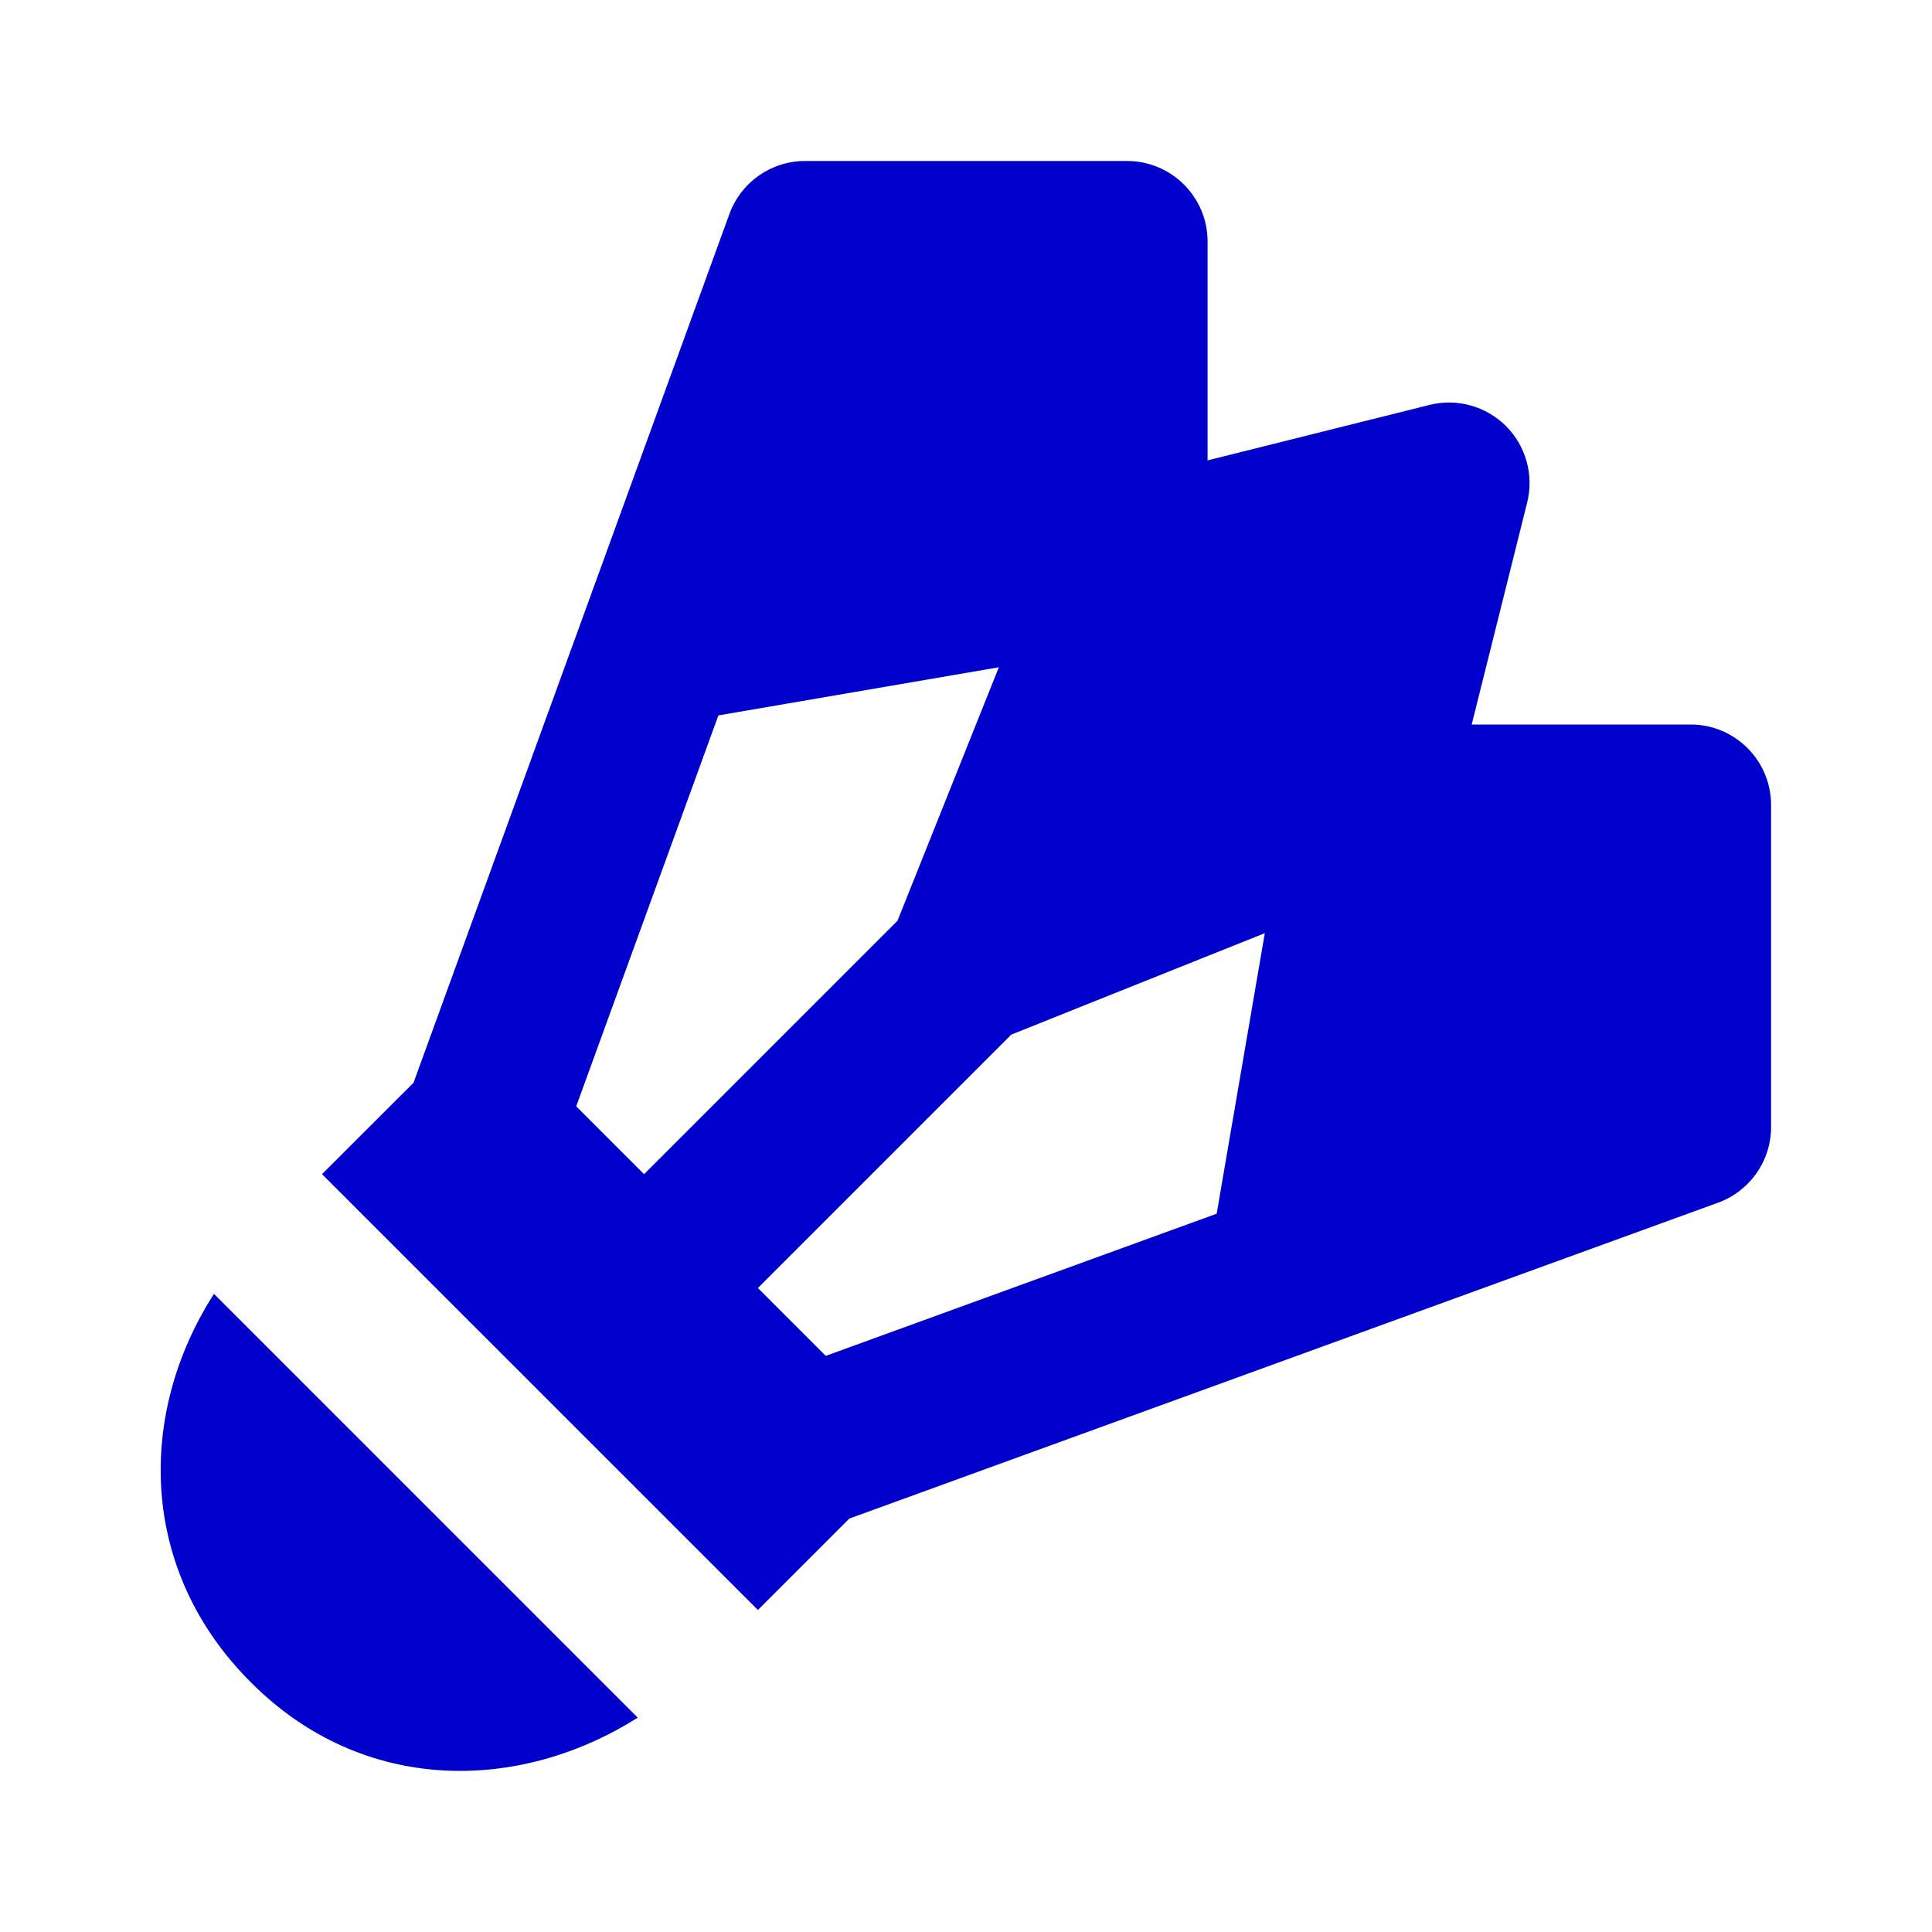 <svg width="24" height="24" viewBox="0 0 24 24" fill="none" xmlns="http://www.w3.org/2000/svg">
<path fill-rule="evenodd" clip-rule="evenodd" d="M9.061 2.658C9.205 2.263 9.58 2 10.001 2H14.001C14.553 2 15.001 2.448 15.001 3V5.719L17.758 5.03C18.099 4.945 18.459 5.045 18.708 5.293C18.956 5.541 19.056 5.902 18.971 6.243L18.282 9H21.001C21.553 9 22.001 9.448 22.001 10V14C22.001 14.421 21.738 14.796 21.343 14.94L10.551 18.864L9.415 20L4 14.586L5.137 13.45L9.061 2.658ZM10.258 16.843L15.114 15.077L15.712 11.592L12.563 12.852L9.415 16L10.258 16.843ZM8.001 14.586L11.149 11.438L12.408 8.289L8.924 8.887L7.158 13.743L8.001 14.586Z" fill="#0000CC"/>
<path d="M2.658 16.073C1.701 17.563 1.719 19.513 3.125 20.907C4.514 22.294 6.448 22.27 7.922 21.337L2.658 16.073Z" fill="#0000CC"/>
</svg>
